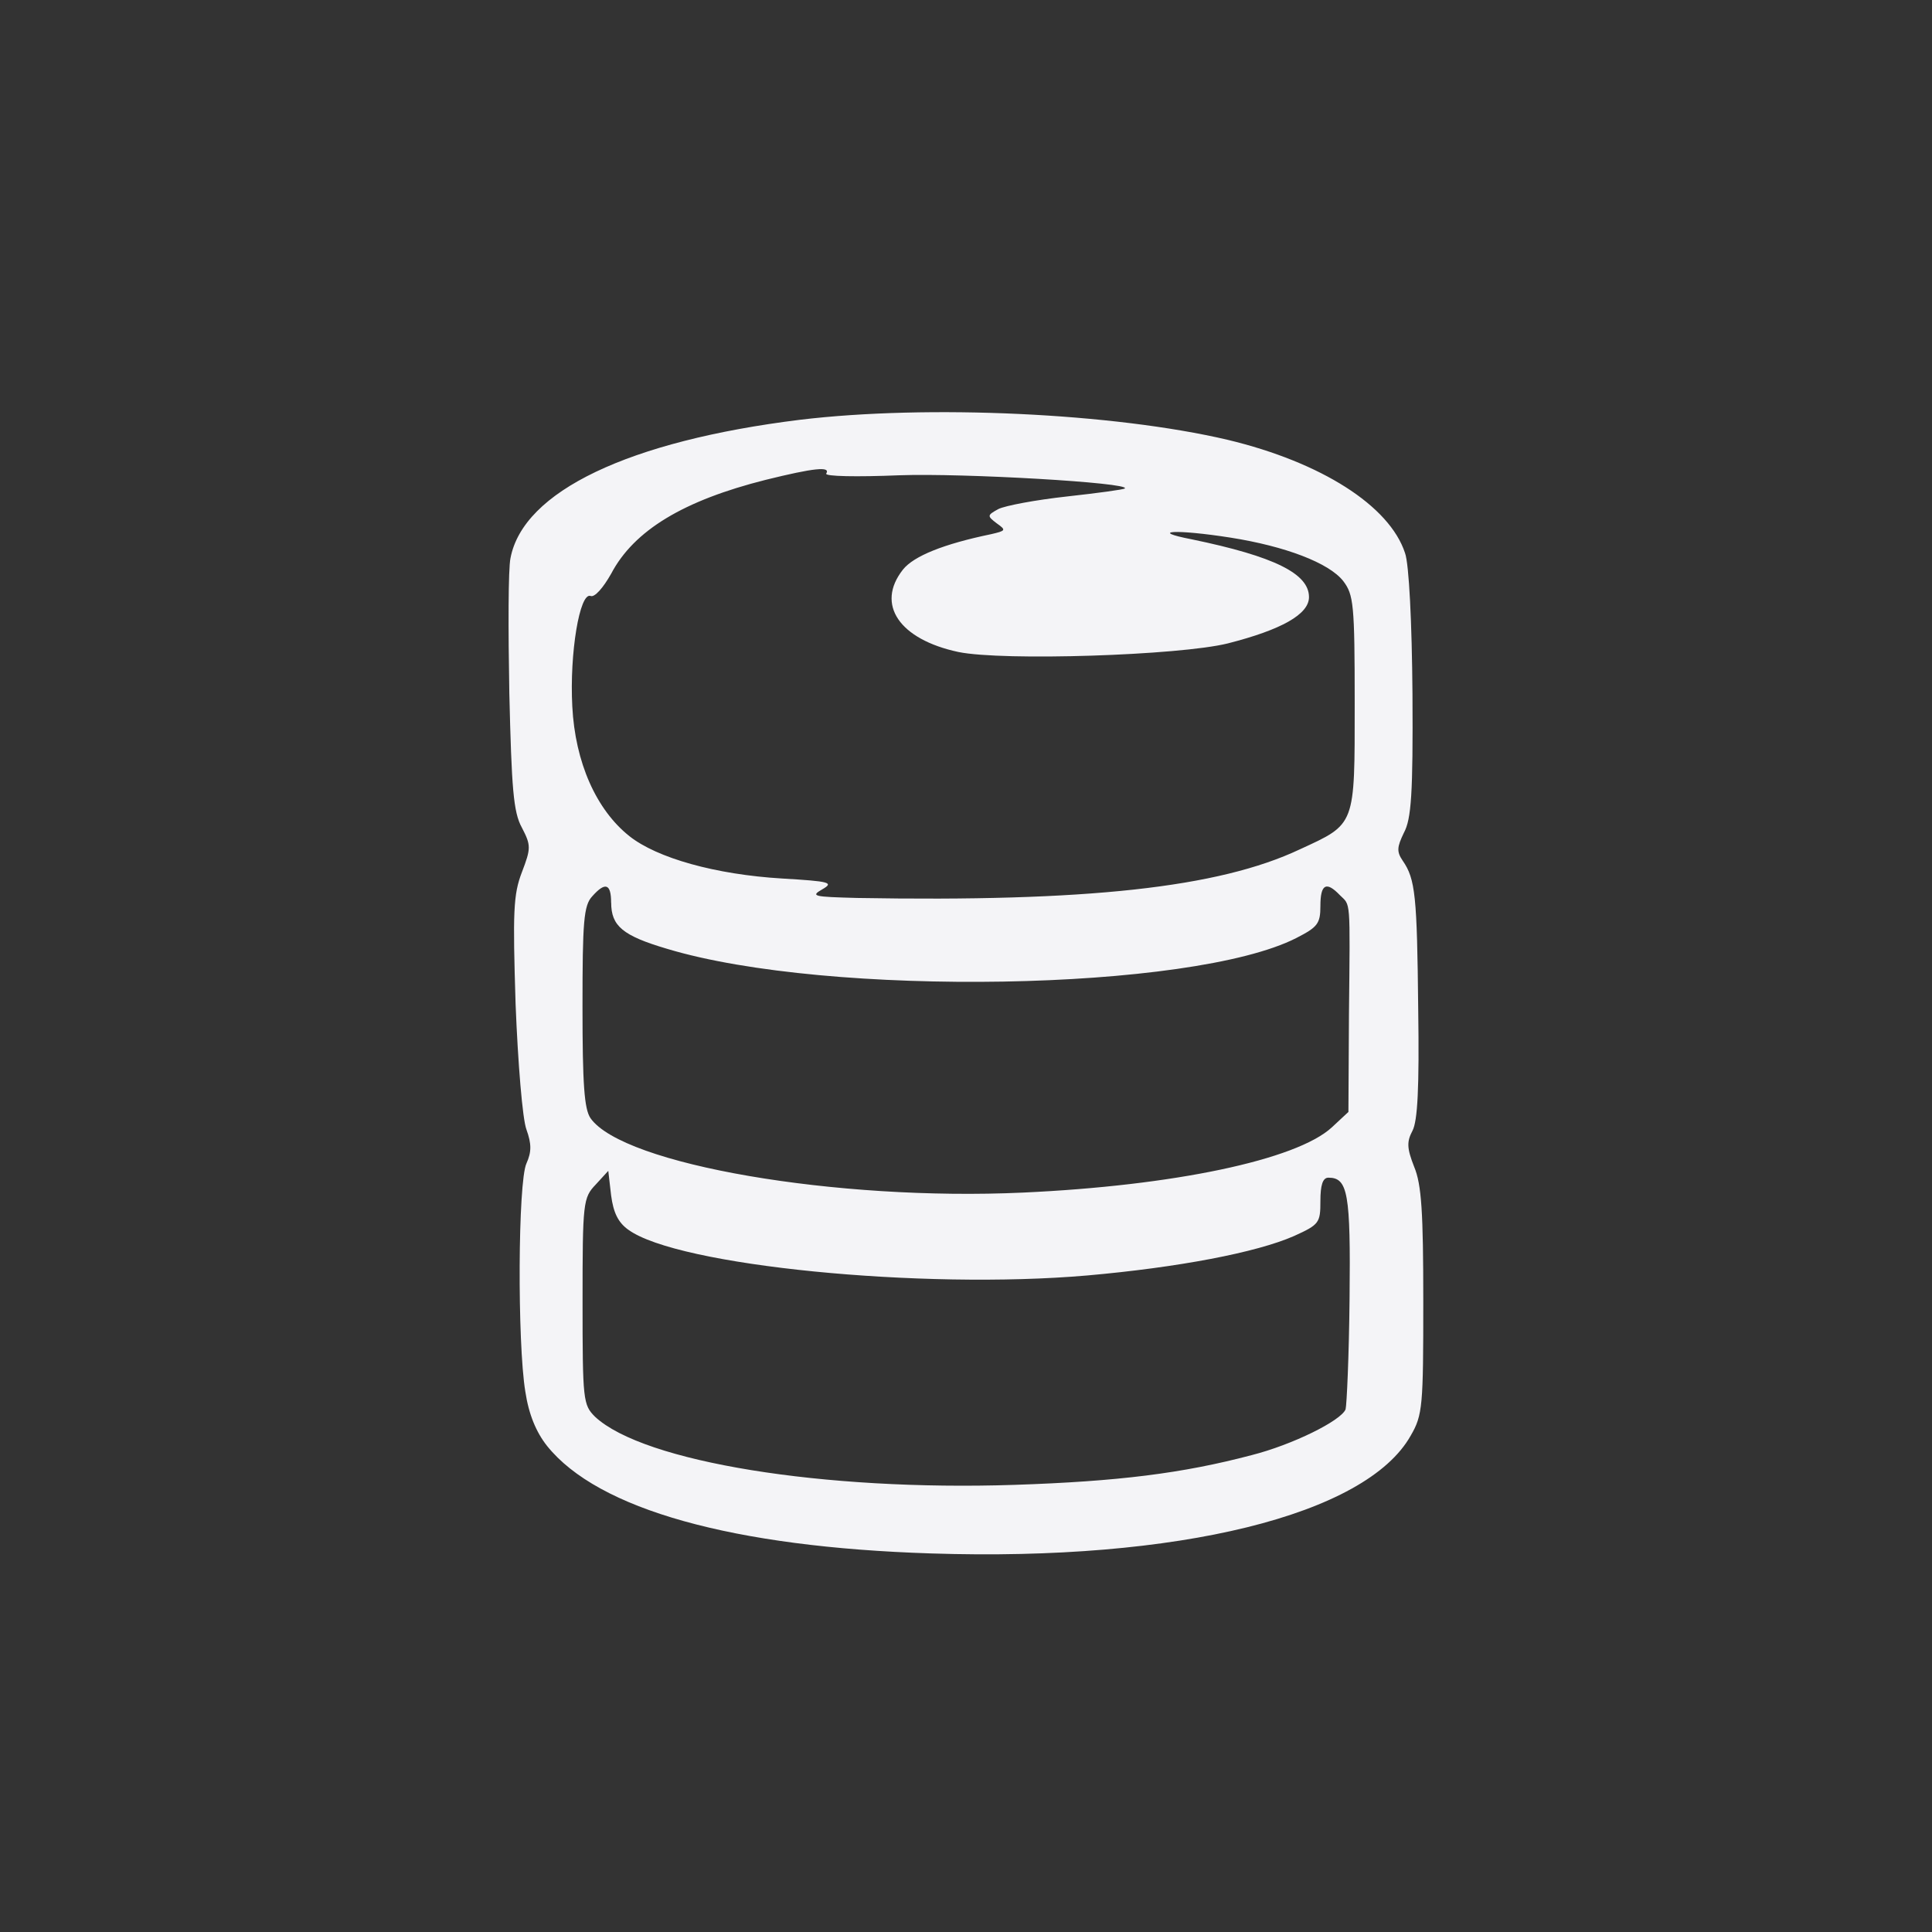 <svg height="32" width="32" xmlns="http://www.w3.org/2000/svg">
    <rect width="100%" height="100%" fill="#333333" stroke="none"/>
    <path d="M13.249 6.953c-2.833.351-4.585 1.184-4.794 2.293-.038.18-.038 1.184-.019 2.236.038 1.573.066 1.971.208 2.226.152.294.152.341 0 .739-.142.369-.152.654-.104 2.188.038.966.114 1.904.18 2.075.085.237.085.369 0 .559-.142.303-.152 2.975-.019 3.78.057.379.18.673.36.9.843 1.052 3.079 1.677 6.366 1.781 4.083.133 7.2-.635 7.939-1.952.199-.341.208-.493.208-2.226 0-1.468-.028-1.933-.151-2.226-.123-.313-.123-.417-.028-.597.085-.161.114-.71.095-2.018-.019-1.876-.047-2.151-.256-2.454-.104-.152-.095-.227.019-.464.123-.227.152-.644.142-2.302-.009-1.175-.057-2.15-.123-2.33-.256-.786-1.393-1.506-2.937-1.876-1.895-.445-4.964-.587-7.086-.332zm.436.891c-.028.047.502.057 1.213.028 1.052-.038 3.827.123 3.733.218-.019.019-.445.076-.957.133-.521.057-1.023.152-1.137.208-.189.104-.189.114-.028.237.161.114.151.123-.095.18-.777.161-1.279.36-1.459.587-.455.578-.057 1.156.919 1.364.739.152 3.657.057 4.462-.142.891-.227 1.345-.483 1.345-.767 0-.388-.569-.673-1.942-.957-.73-.142-.265-.171.644-.028.9.142 1.63.417 1.866.72.171.227.189.379.189 2.027 0 2.037.019 1.989-.909 2.416-1.345.635-3.534.872-7.333.805-.72-.019-.777-.028-.578-.142s.133-.133-.663-.18c-1.108-.066-2.075-.341-2.529-.701-.55-.436-.9-1.222-.947-2.15-.047-.881.123-1.895.303-1.829.066.028.208-.133.341-.369.379-.72 1.203-1.213 2.558-1.554.805-.199 1.08-.227 1.004-.104zm-3.562 7.105c0 .388.189.549.928.767 2.672.805 8.697.701 10.421-.18.351-.18.398-.237.398-.53 0-.36.095-.417.322-.18.18.18.171.019.151 1.98l-.009 1.611-.275.256c-.587.54-2.624.966-5.116 1.08-3.088.142-6.622-.464-7.162-1.232-.104-.152-.133-.559-.133-1.847 0-1.402.019-1.677.161-1.828.218-.246.313-.208.313.104zm.284 5.419c.815.597 4.86.995 7.598.758 1.506-.133 2.804-.379 3.429-.654.417-.189.436-.218.436-.578 0-.265.038-.388.133-.388.322 0 .369.256.35 1.999-.009.947-.047 1.772-.066 1.838-.076.189-.881.587-1.554.758-1.146.303-2.217.436-3.932.493-3.164.104-6.139-.379-6.944-1.127-.199-.199-.208-.265-.208-1.914 0-1.639.009-1.715.218-1.933l.208-.227.047.407c.038.284.114.445.284.568z" fill="#f4f4f7"/>
</svg>
